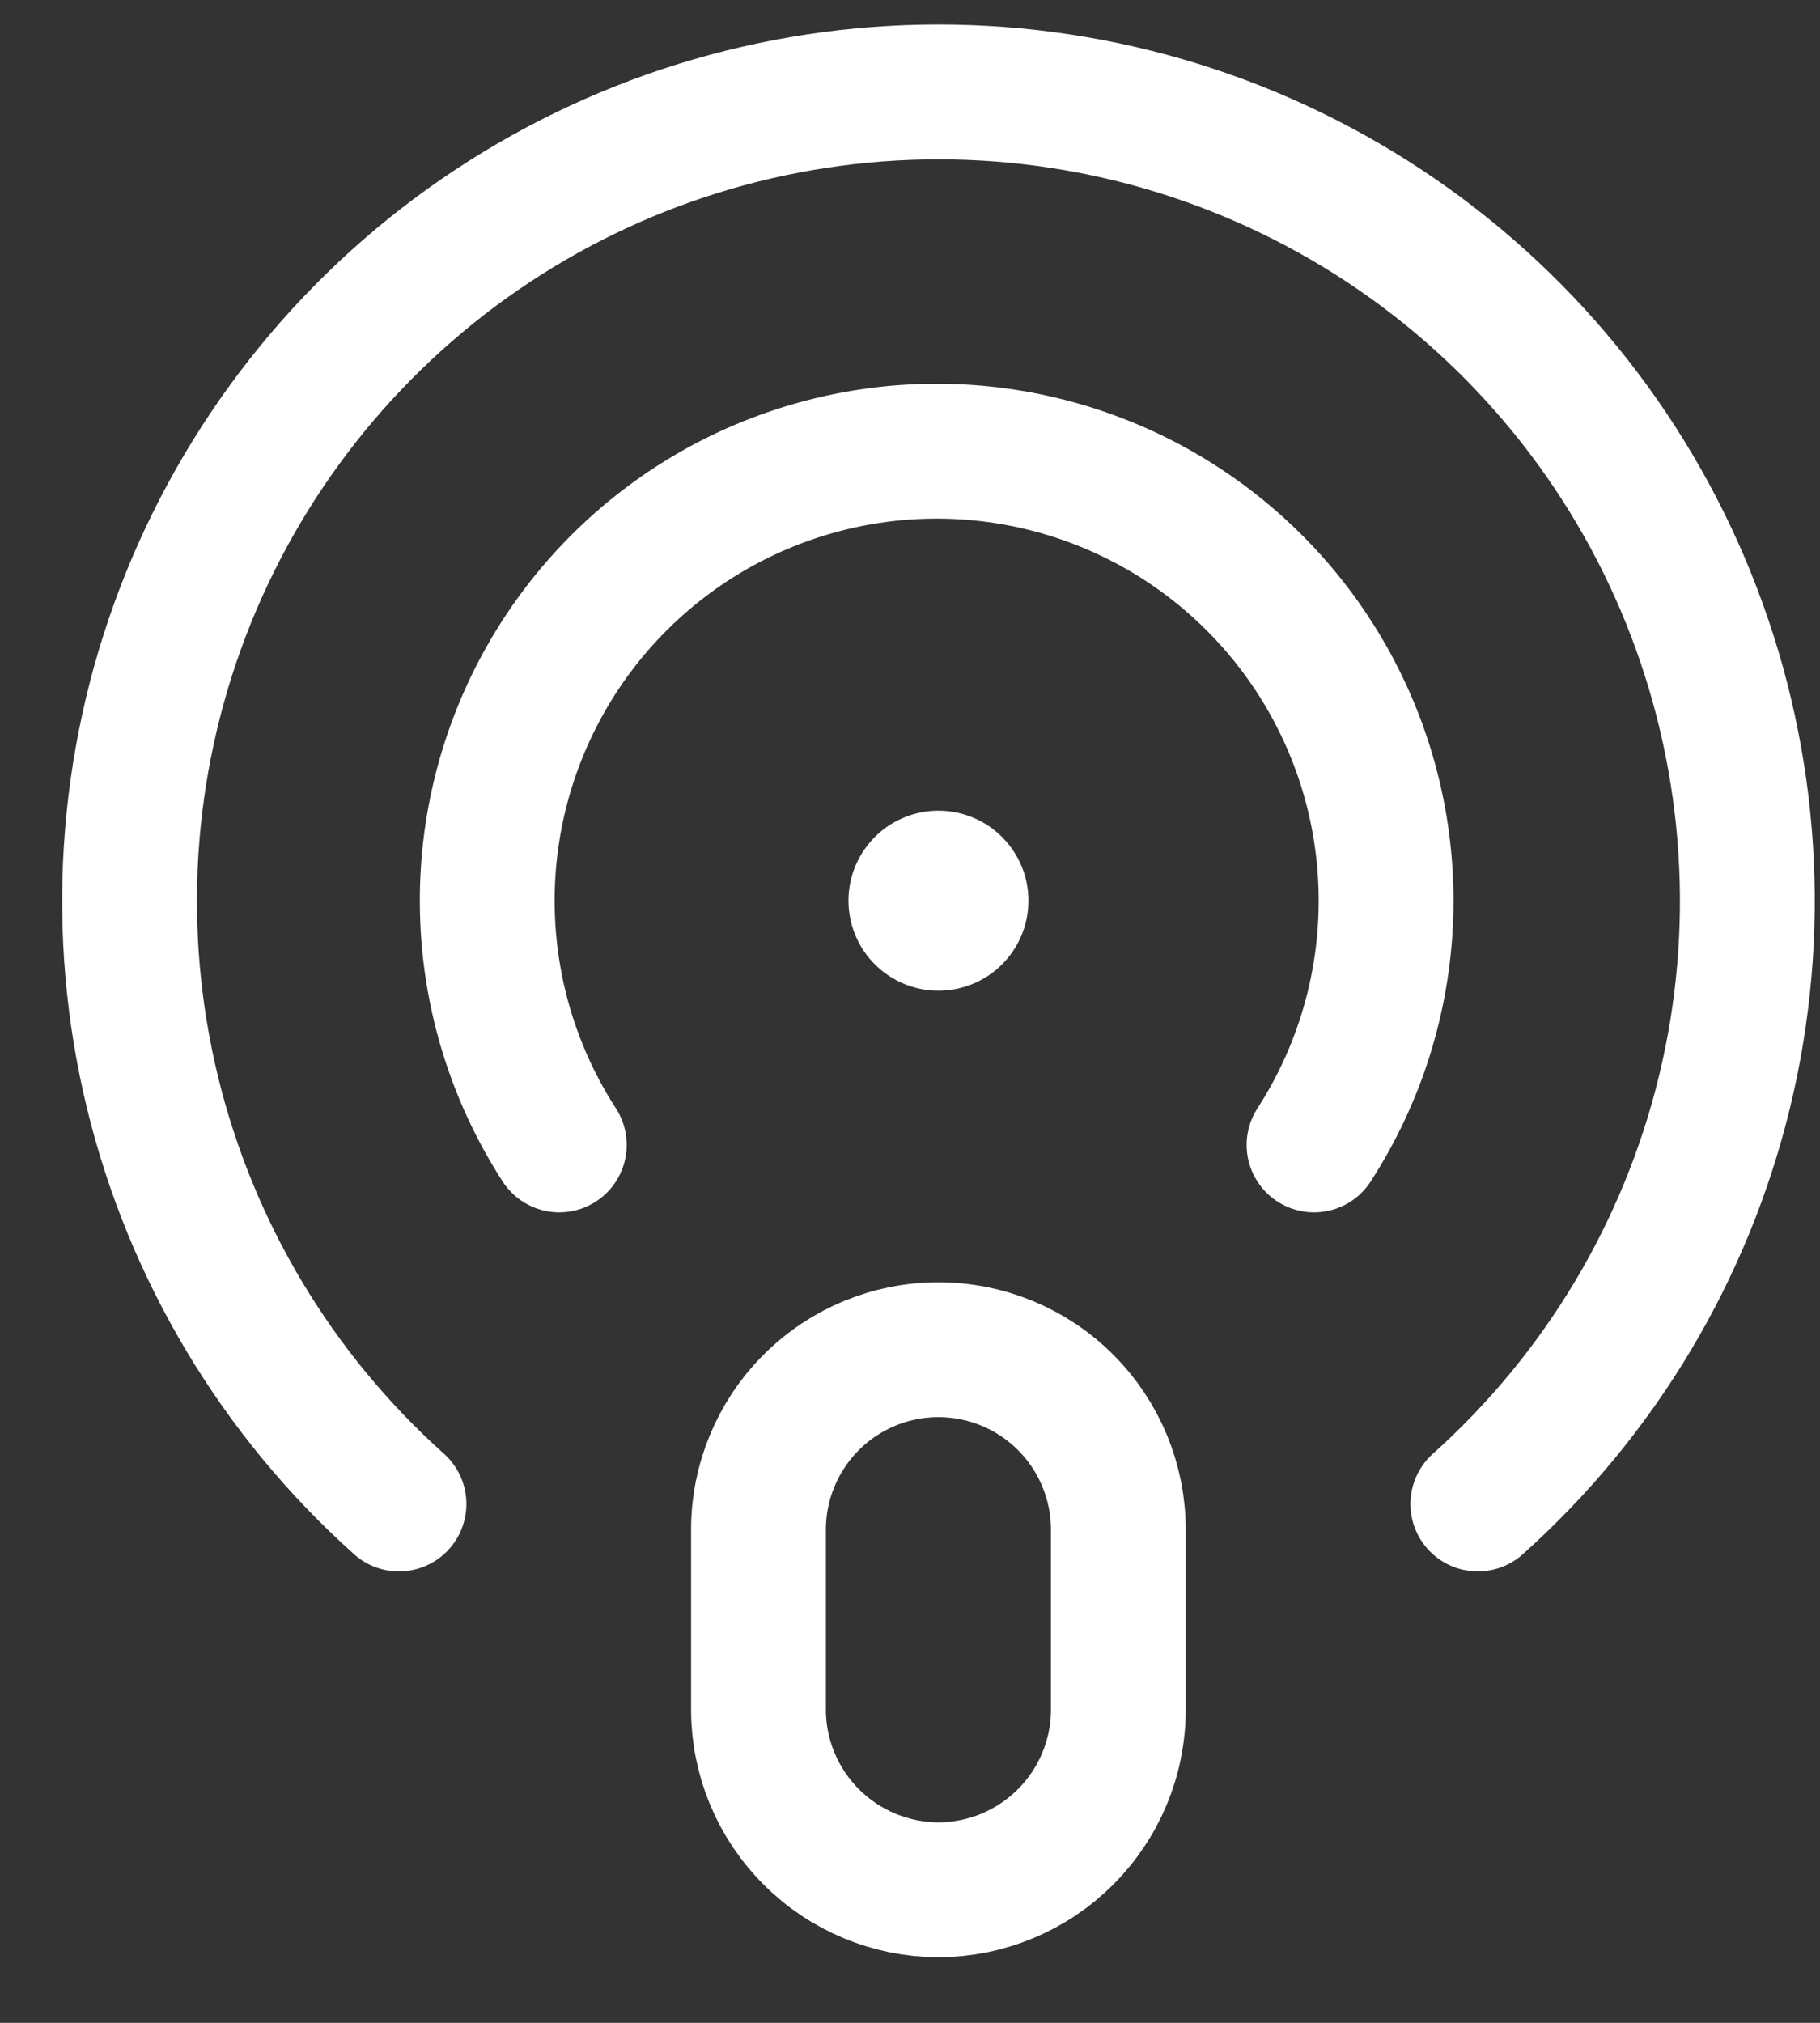 <svg width="27" height="30" viewBox="0 0 27 30" fill="none" xmlns="http://www.w3.org/2000/svg">
<rect x="0" y="0" width="27" height="30" fill="#333333" stroke="none"/>
<path d="M5.919 22.305C4.109 20.684 2.832 18.552 2.26 16.191C1.687 13.829 1.845 11.349 2.712 9.079C3.58 6.809 5.116 4.856 7.118 3.478C9.119 2.101 11.492 1.363 13.922 1.363C16.352 1.363 18.725 2.101 20.726 3.478C22.728 4.856 24.264 6.809 25.131 9.079C25.999 11.349 26.157 13.829 25.584 16.191C25.011 18.552 23.735 20.684 21.924 22.305" stroke="white" stroke-width="2" stroke-linecap="round" stroke-linejoin="round"/>
<path d="M8.297 16.98C7.646 15.973 7.278 14.809 7.233 13.611C7.187 12.413 7.466 11.225 8.039 10.172C8.612 9.119 9.459 8.24 10.489 7.627C11.52 7.015 12.697 6.691 13.896 6.691C15.094 6.691 16.271 7.015 17.302 7.627C18.332 8.24 19.179 9.119 19.752 10.172C20.325 11.225 20.604 12.413 20.558 13.611C20.513 14.809 20.145 15.973 19.494 16.98" stroke="white" stroke-width="2" stroke-linecap="round" stroke-linejoin="round"/>
<path d="M13.921 28.027C13.214 28.025 12.536 27.743 12.036 27.243C11.535 26.743 11.253 26.065 11.252 25.357V22.687C11.252 21.979 11.533 21.3 12.034 20.799C12.534 20.298 13.213 20.017 13.921 20.017C14.63 20.017 15.309 20.298 15.809 20.799C16.31 21.3 16.591 21.979 16.591 22.687V25.357C16.59 26.065 16.308 26.743 15.807 27.243C15.307 27.743 14.629 28.025 13.921 28.027Z" stroke="white" stroke-width="2" stroke-linecap="round" stroke-linejoin="round"/>
<path d="M13.922 12.023C13.658 12.023 13.4 12.101 13.18 12.247C12.961 12.394 12.79 12.603 12.688 12.847C12.588 13.091 12.561 13.359 12.613 13.618C12.664 13.877 12.791 14.115 12.978 14.301C13.165 14.488 13.402 14.615 13.662 14.667C13.92 14.718 14.189 14.692 14.433 14.591C14.677 14.49 14.885 14.319 15.032 14.099C15.179 13.88 15.257 13.621 15.257 13.357C15.257 13.003 15.116 12.664 14.866 12.414C14.616 12.163 14.276 12.023 13.922 12.023Z" fill="white"/>
</svg>
